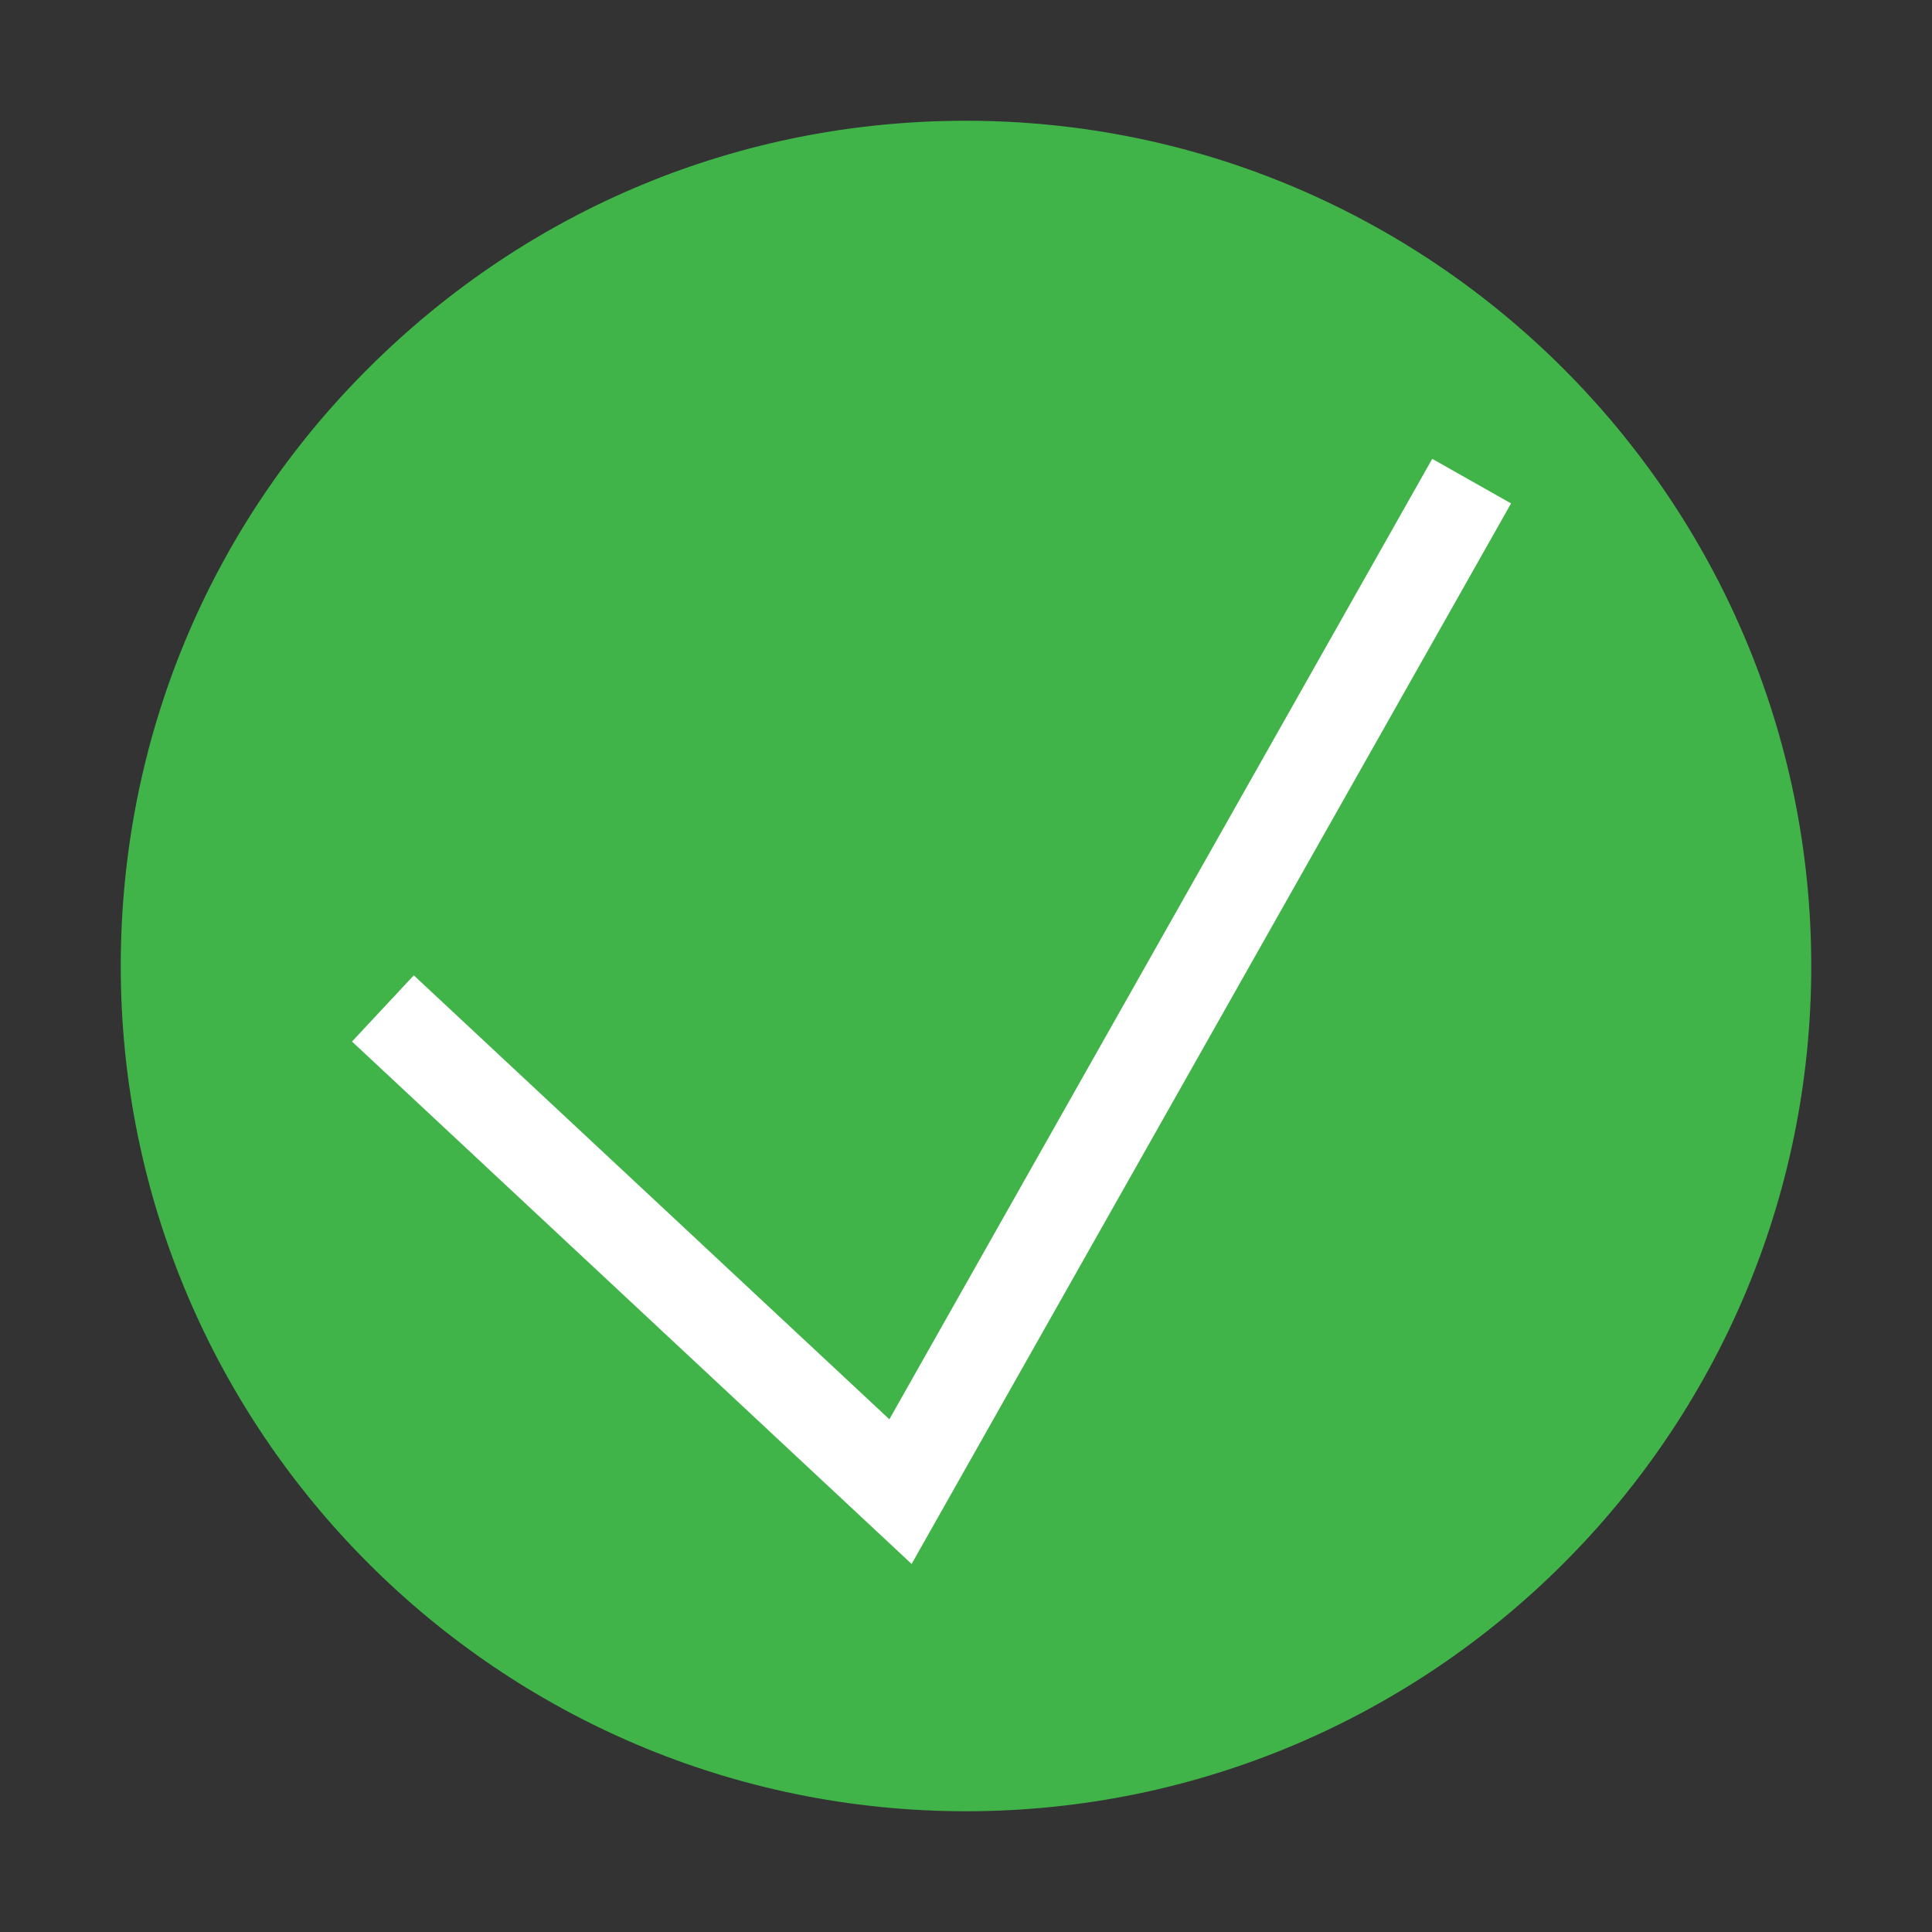 ﻿<?xml version="1.0" encoding="utf-8"?>
<!DOCTYPE svg PUBLIC "-//W3C//DTD SVG 1.1//EN" "http://www.w3.org/Graphics/SVG/1.1/DTD/svg11.dtd">
<svg xmlns="http://www.w3.org/2000/svg" xmlns:xlink="http://www.w3.org/1999/xlink" version="1.1" baseProfile="full" width="32" height="32" viewBox="0 0 32.00 32.00" enable-background="new 0 0 32.00 32.00" xml:space="preserve">
	<rect x="0" y="0" width="32.00" height="32.00" fill="#333333" stroke="none"/>
	<path fill="#40B449" fill-opacity="1" stroke-width="0.2" stroke-linejoin="miter" d="M 30,16.001C 30,23.726 23.718,30 15.999,30C 8.281,30 2,23.726 2,16.001C 2,12.261 3.453,8.741 6.097,6.104C 8.749,3.457 12.251,2 15.999,2C 23.718,2 30,8.281 30,16.001 Z "/>
	<path fill="none" stroke-width="1.5" stroke-linejoin="miter" stroke="#FFFFFF" stroke-opacity="1" d="M 6.342,16.703L 14.915,24.706L 24.375,7.969"/>
</svg>
